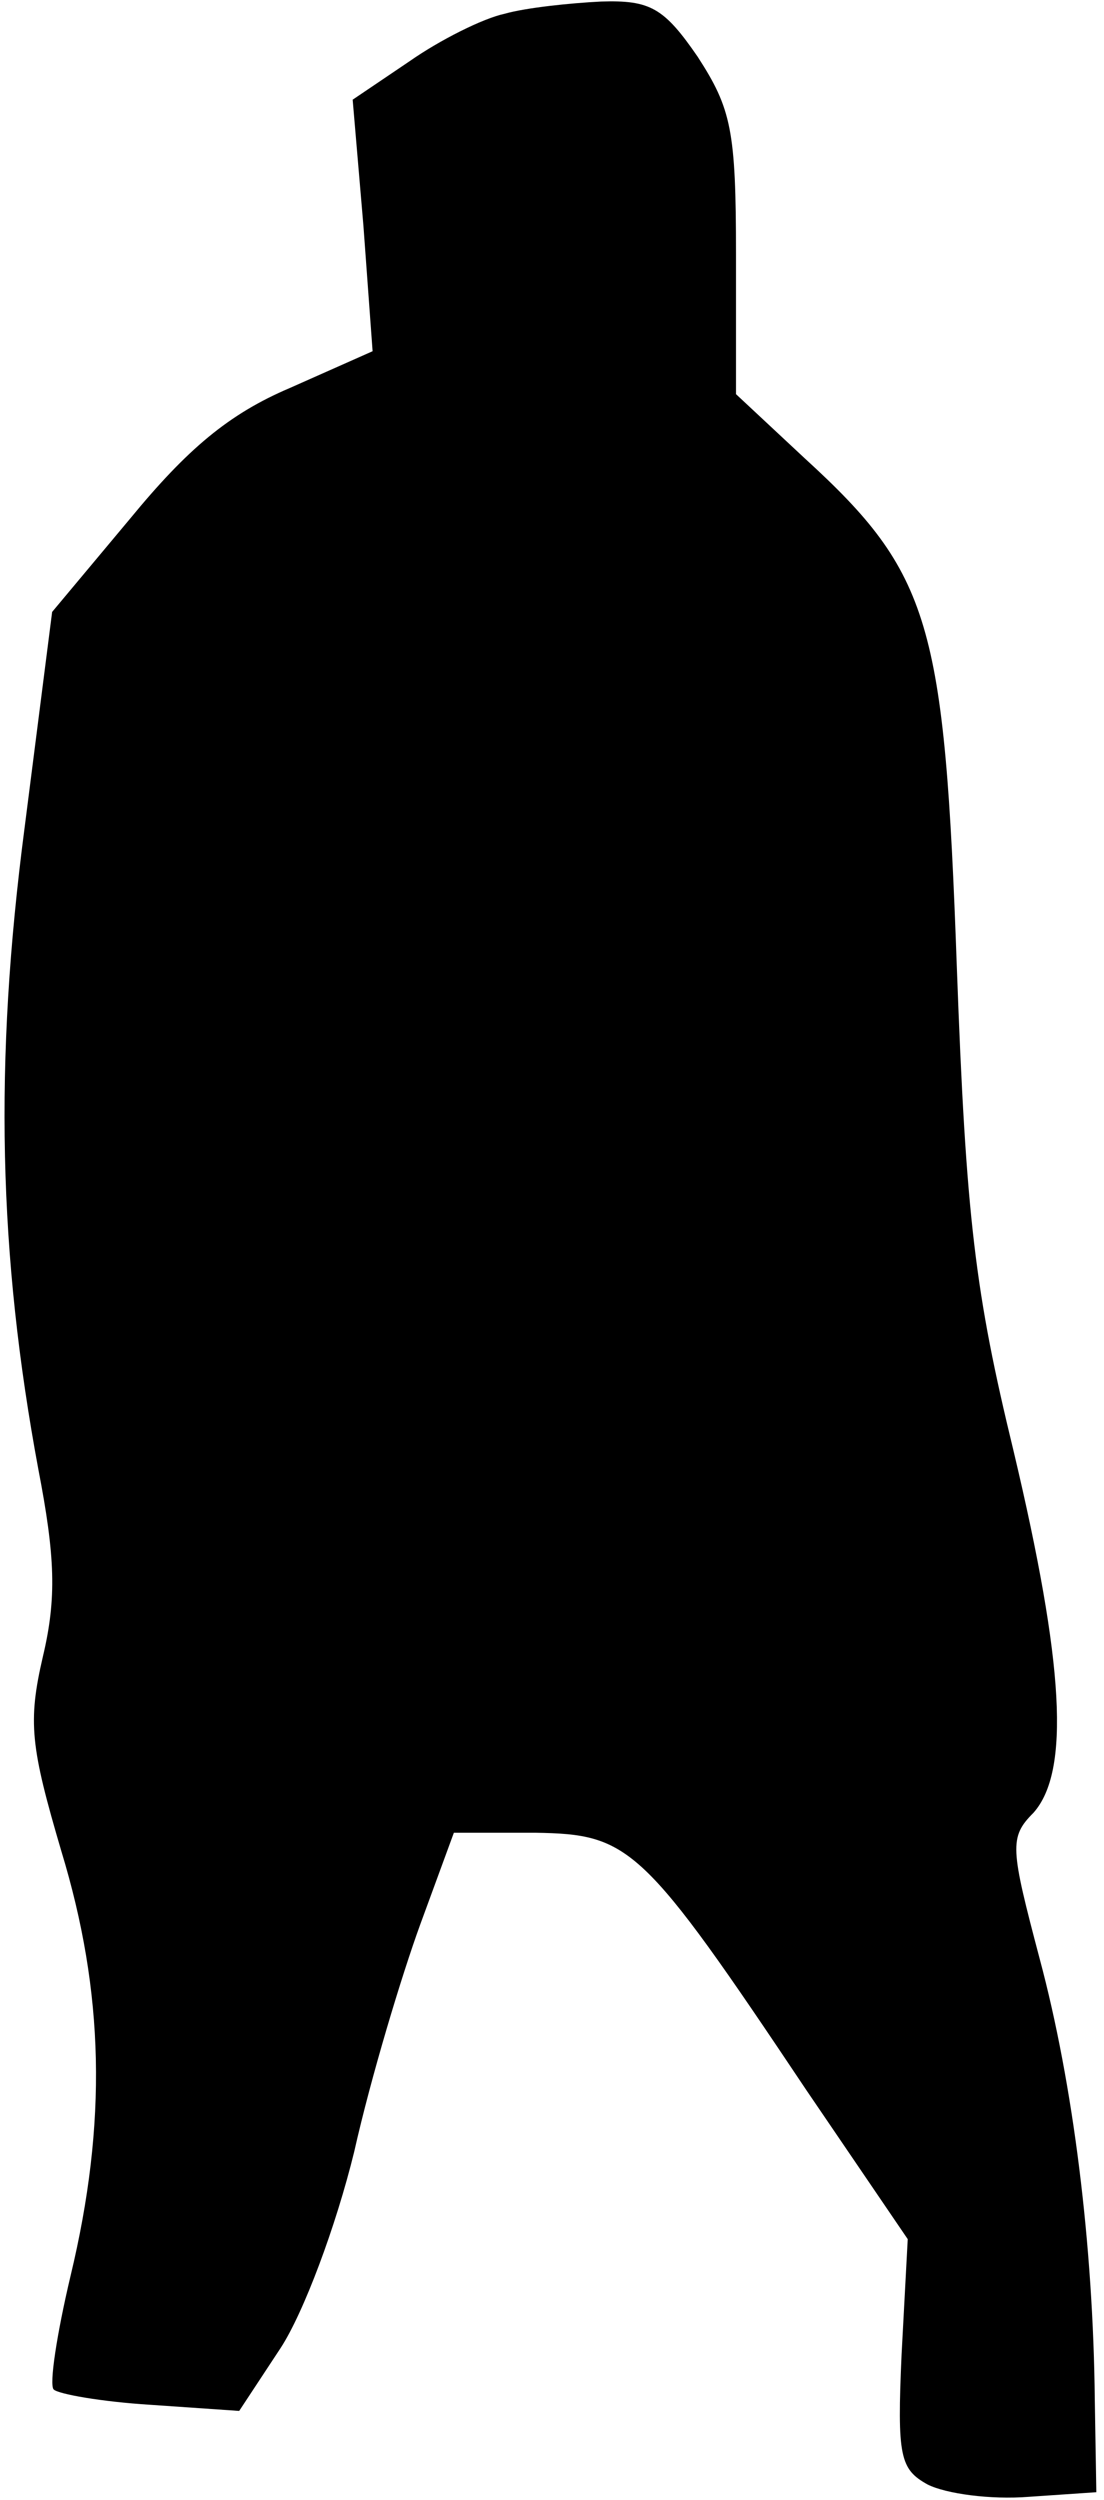<?xml version="1.0" standalone="no"?>
<!DOCTYPE svg PUBLIC "-//W3C//DTD SVG 20010904//EN"
 "http://www.w3.org/TR/2001/REC-SVG-20010904/DTD/svg10.dtd">
<svg version="1.0" xmlns="http://www.w3.org/2000/svg"
 width="72pt" height="163pt" viewBox="0 0 72 163"
 preserveAspectRatio="xMidYMid meet">
<g transform="translate(0,163) scale(0.1,-0.1)"
fill="#000000" stroke="none">
<path fill="#000000" stroke="none" d="M329 1621 c-14 -3 -42 -17 -62 -31
l-37 -25 7 -82 6 -82 -54 -24 c-40 -17 -67 -40 -104 -85 l-51 -61 -18 -141
c-20 -153 -17 -278 9 -418 11 -57 12 -84 3 -122 -10 -43 -8 -59 12 -127 28
-92 30 -177 6 -277 -9 -38 -14 -71 -11 -74 3 -3 31 -8 63 -10 l58 -4 27 41
c15 23 36 79 48 128 11 49 31 115 43 148 l22 60 53 0 c62 -1 70 -8 177 -168
l66 -97 -4 -75 c-3 -67 -1 -75 17 -85 12 -6 41 -10 66 -8 l44 3 -1 60 c-1 101
-14 206 -36 288 -19 72 -20 79 -4 95 24 27 20 97 -13 236 -25 103 -31 151 -37
316 -8 224 -17 256 -99 331 l-45 42 0 91 c0 81 -3 95 -25 129 -22 32 -31 37
-63 36 -20 -1 -49 -4 -63 -8z"/>
</g>
</svg>
